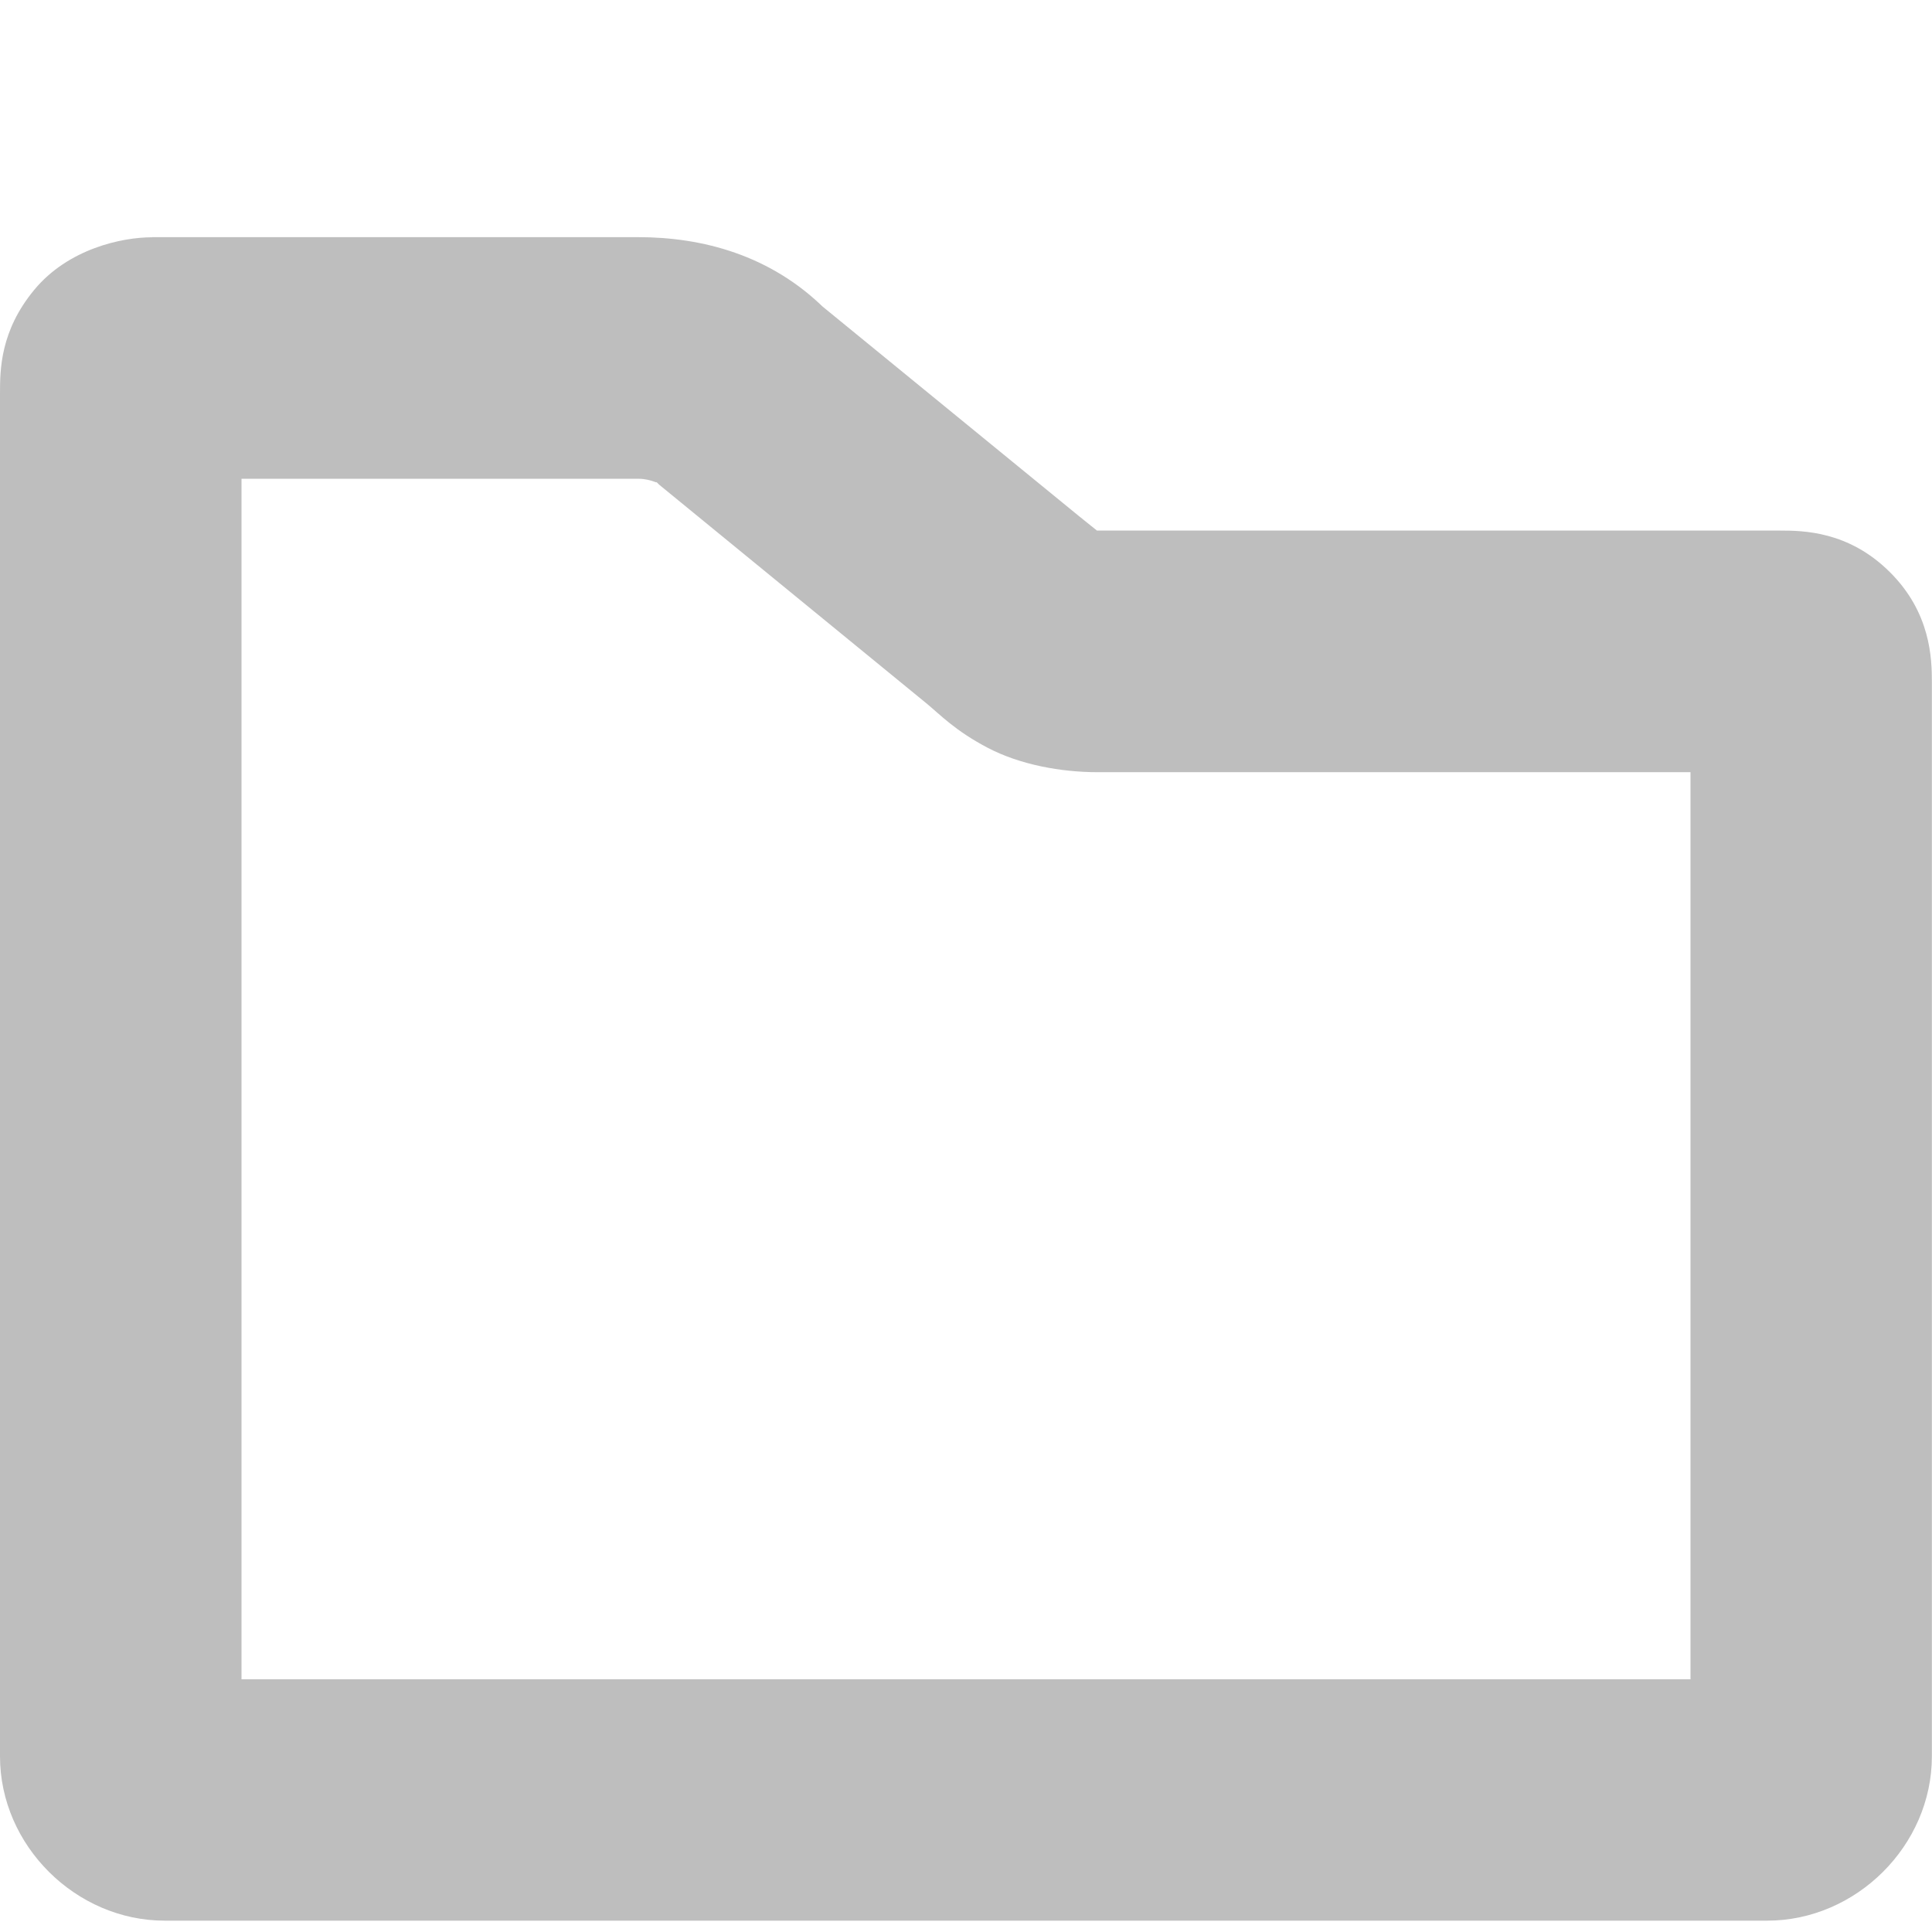<?xml version="1.0" encoding="UTF-8" standalone="no"?>
<!-- Created with Inkscape (http://www.inkscape.org/) -->

<svg
   xmlns:dc="http://purl.org/dc/elements/1.1/"
   xmlns:cc="http://creativecommons.org/ns#"
   xmlns:rdf="http://www.w3.org/1999/02/22-rdf-syntax-ns#"
   xmlns:svg="http://www.w3.org/2000/svg"
   xmlns="http://www.w3.org/2000/svg"
   xmlns:sodipodi="http://sodipodi.sourceforge.net/DTD/sodipodi-0.dtd"
   xmlns:inkscape="http://www.inkscape.org/namespaces/inkscape"
   id="svg7384"
   sodipodi:docname="folder-symbolic.svg"
   version="1.1"
   inkscape:version="0.91 r12937"
   height="16"
   width="16">
  <sodipodi:namedview
     inkscape:cy="8"
     pagecolor="#555753"
     borderopacity="1"
     showborder="false"
     inkscape:bbox-paths="false"
     guidetolerance="10"
     inkscape:window-width="1920"
     showguides="true"
     inkscape:object-nodes="true"
     inkscape:snap-bbox="true"
     inkscape:pageshadow="2"
     inkscape:guide-bbox="true"
     inkscape:snap-nodes="true"
     bordercolor="#666666"
     objecttolerance="10"
     id="namedview88"
     showgrid="false"
     inkscape:window-maximized="1"
     inkscape:window-x="0"
     inkscape:snap-global="true"
     inkscape:window-y="28"
     gridtolerance="10"
     inkscape:window-height="1021"
     inkscape:snap-to-guides="true"
     inkscape:current-layer="layer13"
     inkscape:zoom="1"
     inkscape:cx="8"
     inkscape:snap-grids="true"
     inkscape:pageopacity="1">
    <inkscape:grid
       spacingx="1px"
       spacingy="1px"
       id="grid4866"
       empspacing="2"
       enabled="true"
       type="xygrid"
       snapvisiblegridlinesonly="true"
       visible="true" />
  </sodipodi:namedview>
  <title
     id="title9167">Gnome Symbolic Icon Theme</title>
  <defs
     id="defs7386" />
  <g
     inkscape:label="status"
     transform="translate(-442,-176)"
     inkscape:groupmode="layer"
     id="layer9"
     style="display:inline" />
  <g
     inkscape:label="devices"
     transform="translate(-442,-176)"
     inkscape:groupmode="layer"
     id="layer10" />
  <g
     inkscape:label="apps"
     transform="translate(-442,-176)"
     inkscape:groupmode="layer"
     id="layer11" />
  <g
     inkscape:label="actions"
     transform="translate(-442,-176)"
     inkscape:groupmode="layer"
     id="layer12" />
  <g
     inkscape:label="places"
     transform="translate(-442,-176)"
     inkscape:groupmode="layer"
     id="layer13">
    <path
       style="font-style:normal;font-variant:normal;font-weight:normal;font-stretch:normal;text-indent:0;text-align:start;text-decoration:none;line-height:normal;letter-spacing:normal;word-spacing:normal;text-transform:none;direction:ltr;block-progression:tb;writing-mode:lr-tb;text-anchor:start;baseline-shift:baseline;color:#000000;color-interpolation:sRGB;color-interpolation-filters:linearRGB;fill:#bebebe;fill-opacity:1;stroke:none;stroke-width:2;marker:none;visibility:visible;display:inline;overflow:visible;isolation:auto;mix-blend-mode:normal;enable-background:accumulate;clip-rule:nonzero;color-rendering:auto;image-rendering:auto;shape-rendering:auto;text-rendering:auto;font-family:sans-serif;-inkscape-font-specification:sans-serif"
       d="m 443.26,177.965 c -0.253,0 -0.696,0.096 -0.977,0.436 -0.281,0.34 -0.283,0.661 -0.283,0.857 l 0,11.287 c -4e-5,0.741 0.63,1.361 1.363,1.361 l 13.273,0 c 0.734,0 1.363,-0.62 1.363,-1.361 l 0,-8.895 c 0,-0.196 -0.009,-0.577 -0.35,-0.914 -0.341,-0.338 -0.715,-0.342 -0.91,-0.342 l -3.121,0 -2.529,0 c -0.12,0 -0.031,0.002 0.021,0.029 0.052,0.028 -0.009,-0.014 -0.176,-0.15 l -2.174,-1.777 0.072,0.062 c -0.451,-0.447 -1.017,-0.594 -1.547,-0.594 l -4.027,0 z m 0.74,2 3.287,0 c 0.114,0 0.179,0.055 0.139,0.016 l 0.033,0.033 2.211,1.809 c 0.117,0.096 0.238,0.227 0.508,0.369 0.27,0.142 0.612,0.203 0.912,0.203 l 2.529,0 2.381,0 0,7.512 -12,0 0,-9.941 z"
       id="path4233"
       inkscape:connector-curvature="0" />
  </g>
  <g
     inkscape:label="mimetypes"
     transform="translate(-442,-176)"
     inkscape:groupmode="layer"
     id="layer14" />
  <g
     inkscape:label="emblems"
     transform="translate(-442,-176)"
     inkscape:groupmode="layer"
     id="layer15"
     style="display:inline" />
</svg>
